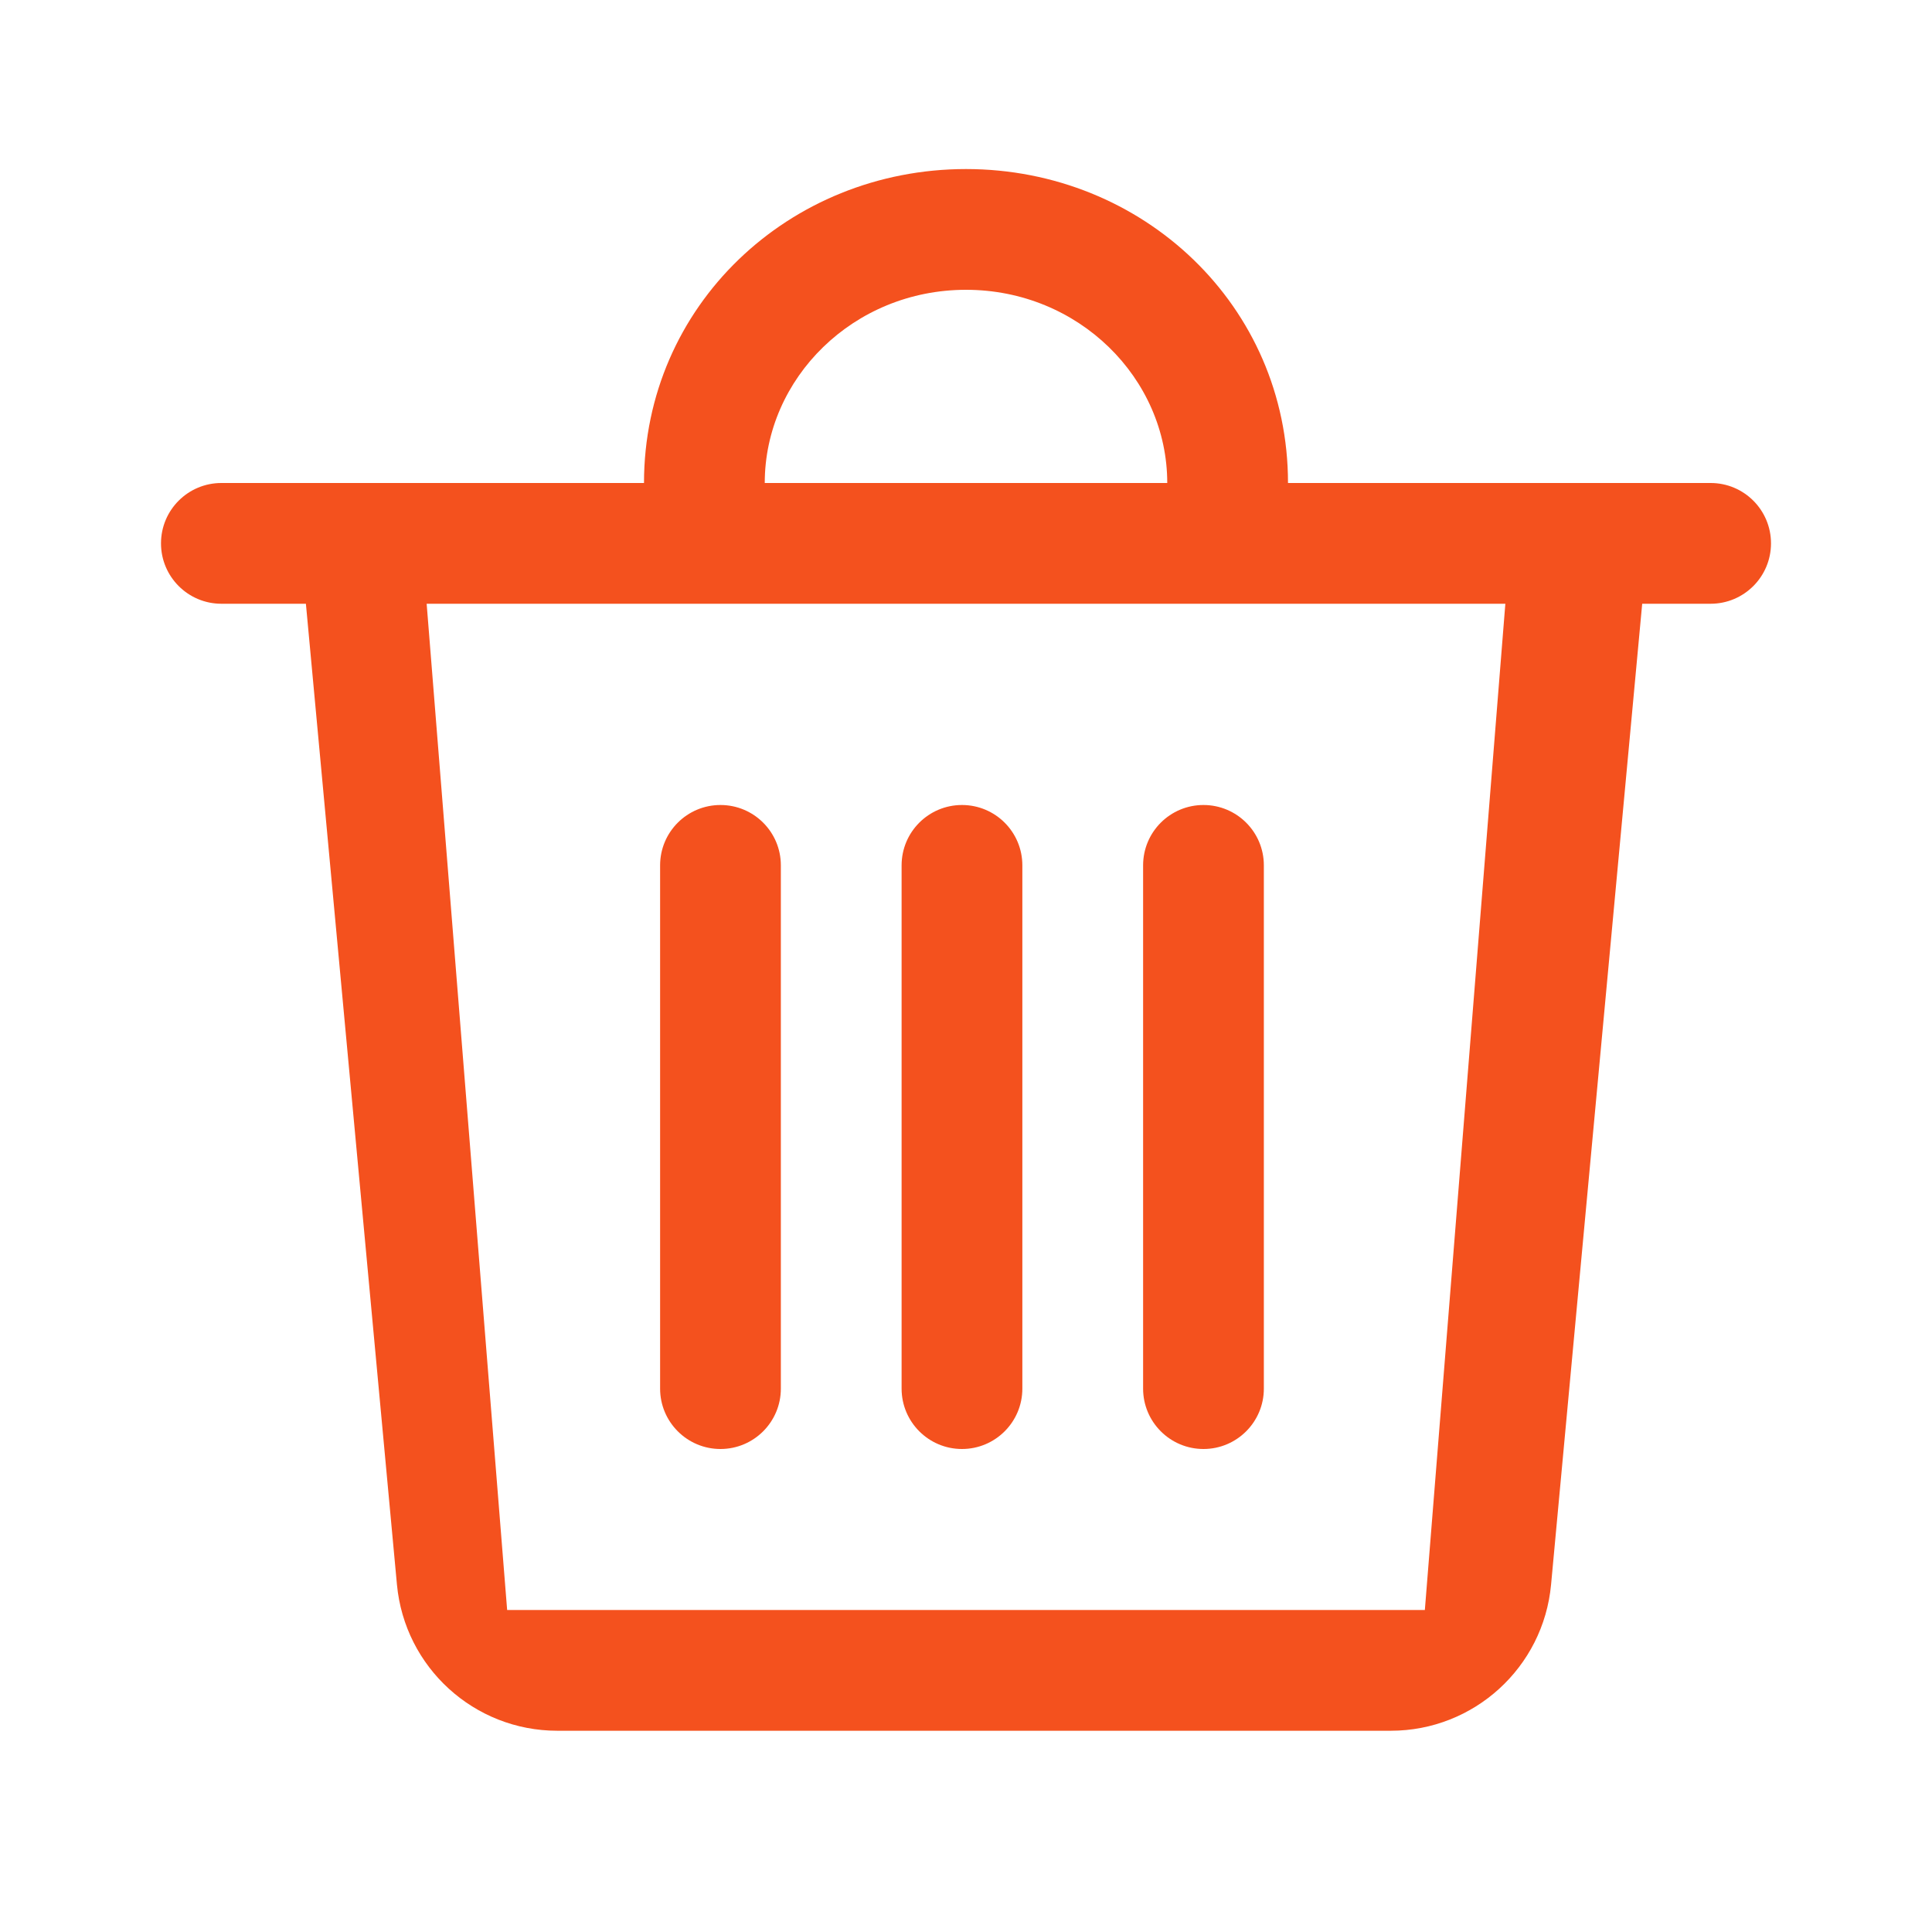 <svg width="24" height="24" viewBox="0 0 24 24" fill="none" xmlns="http://www.w3.org/2000/svg">
<path d="M12.7 17.25V10.75C12.7 10.335 12.364 10 11.95 10C11.536 10 11.2 10.335 11.2 10.75V17.25C11.2 17.664 11.536 18 11.95 18C12.364 18 12.7 17.664 12.7 17.25Z" fill="#F4511E"/>
<path d="M9.7 17.25V10.75C9.7 10.335 9.364 10 8.95 10C8.536 10 8.2 10.335 8.2 10.75V17.25C8.2 17.664 8.536 18 8.95 18C9.364 18 9.7 17.664 9.7 17.25Z" fill="#F4511E"/>
<path d="M15.7 17.25V10.75C15.7 10.335 15.364 10 14.95 10C14.536 10 14.2 10.335 14.2 10.75V17.25C14.2 17.664 14.536 18 14.95 18C15.364 18 15.7 17.664 15.7 17.25Z" fill="#F4511E"/>
<path d="M16 6C16 3.8 14.2 2.1 12 2.1C9.8 2.1 8 3.8 8 6H2.75C2.336 6 2 6.335 2 6.75C2 7.164 2.336 7.5 2.75 7.5H3.8L4.931 19.684C5.027 20.713 5.89 21.5 6.923 21.5H17.277C18.31 21.5 19.173 20.713 19.268 19.684L20.4 7.5H21.25C21.664 7.5 22 7.164 22 6.75C22 6.335 21.664 6 21.25 6H16ZM12 3.6C13.4 3.6 14.5 4.7 14.5 6H9.5C9.5 4.7 10.6 3.6 12 3.6ZM17.7 20H6.3L5.3 7.5H8.3C8.3 7.5 10.8 7.5 15.7 7.5C15.7 7.5 16.7 7.5 18.7 7.5L17.7 20Z" fill="#F4511E"/>
</svg>
